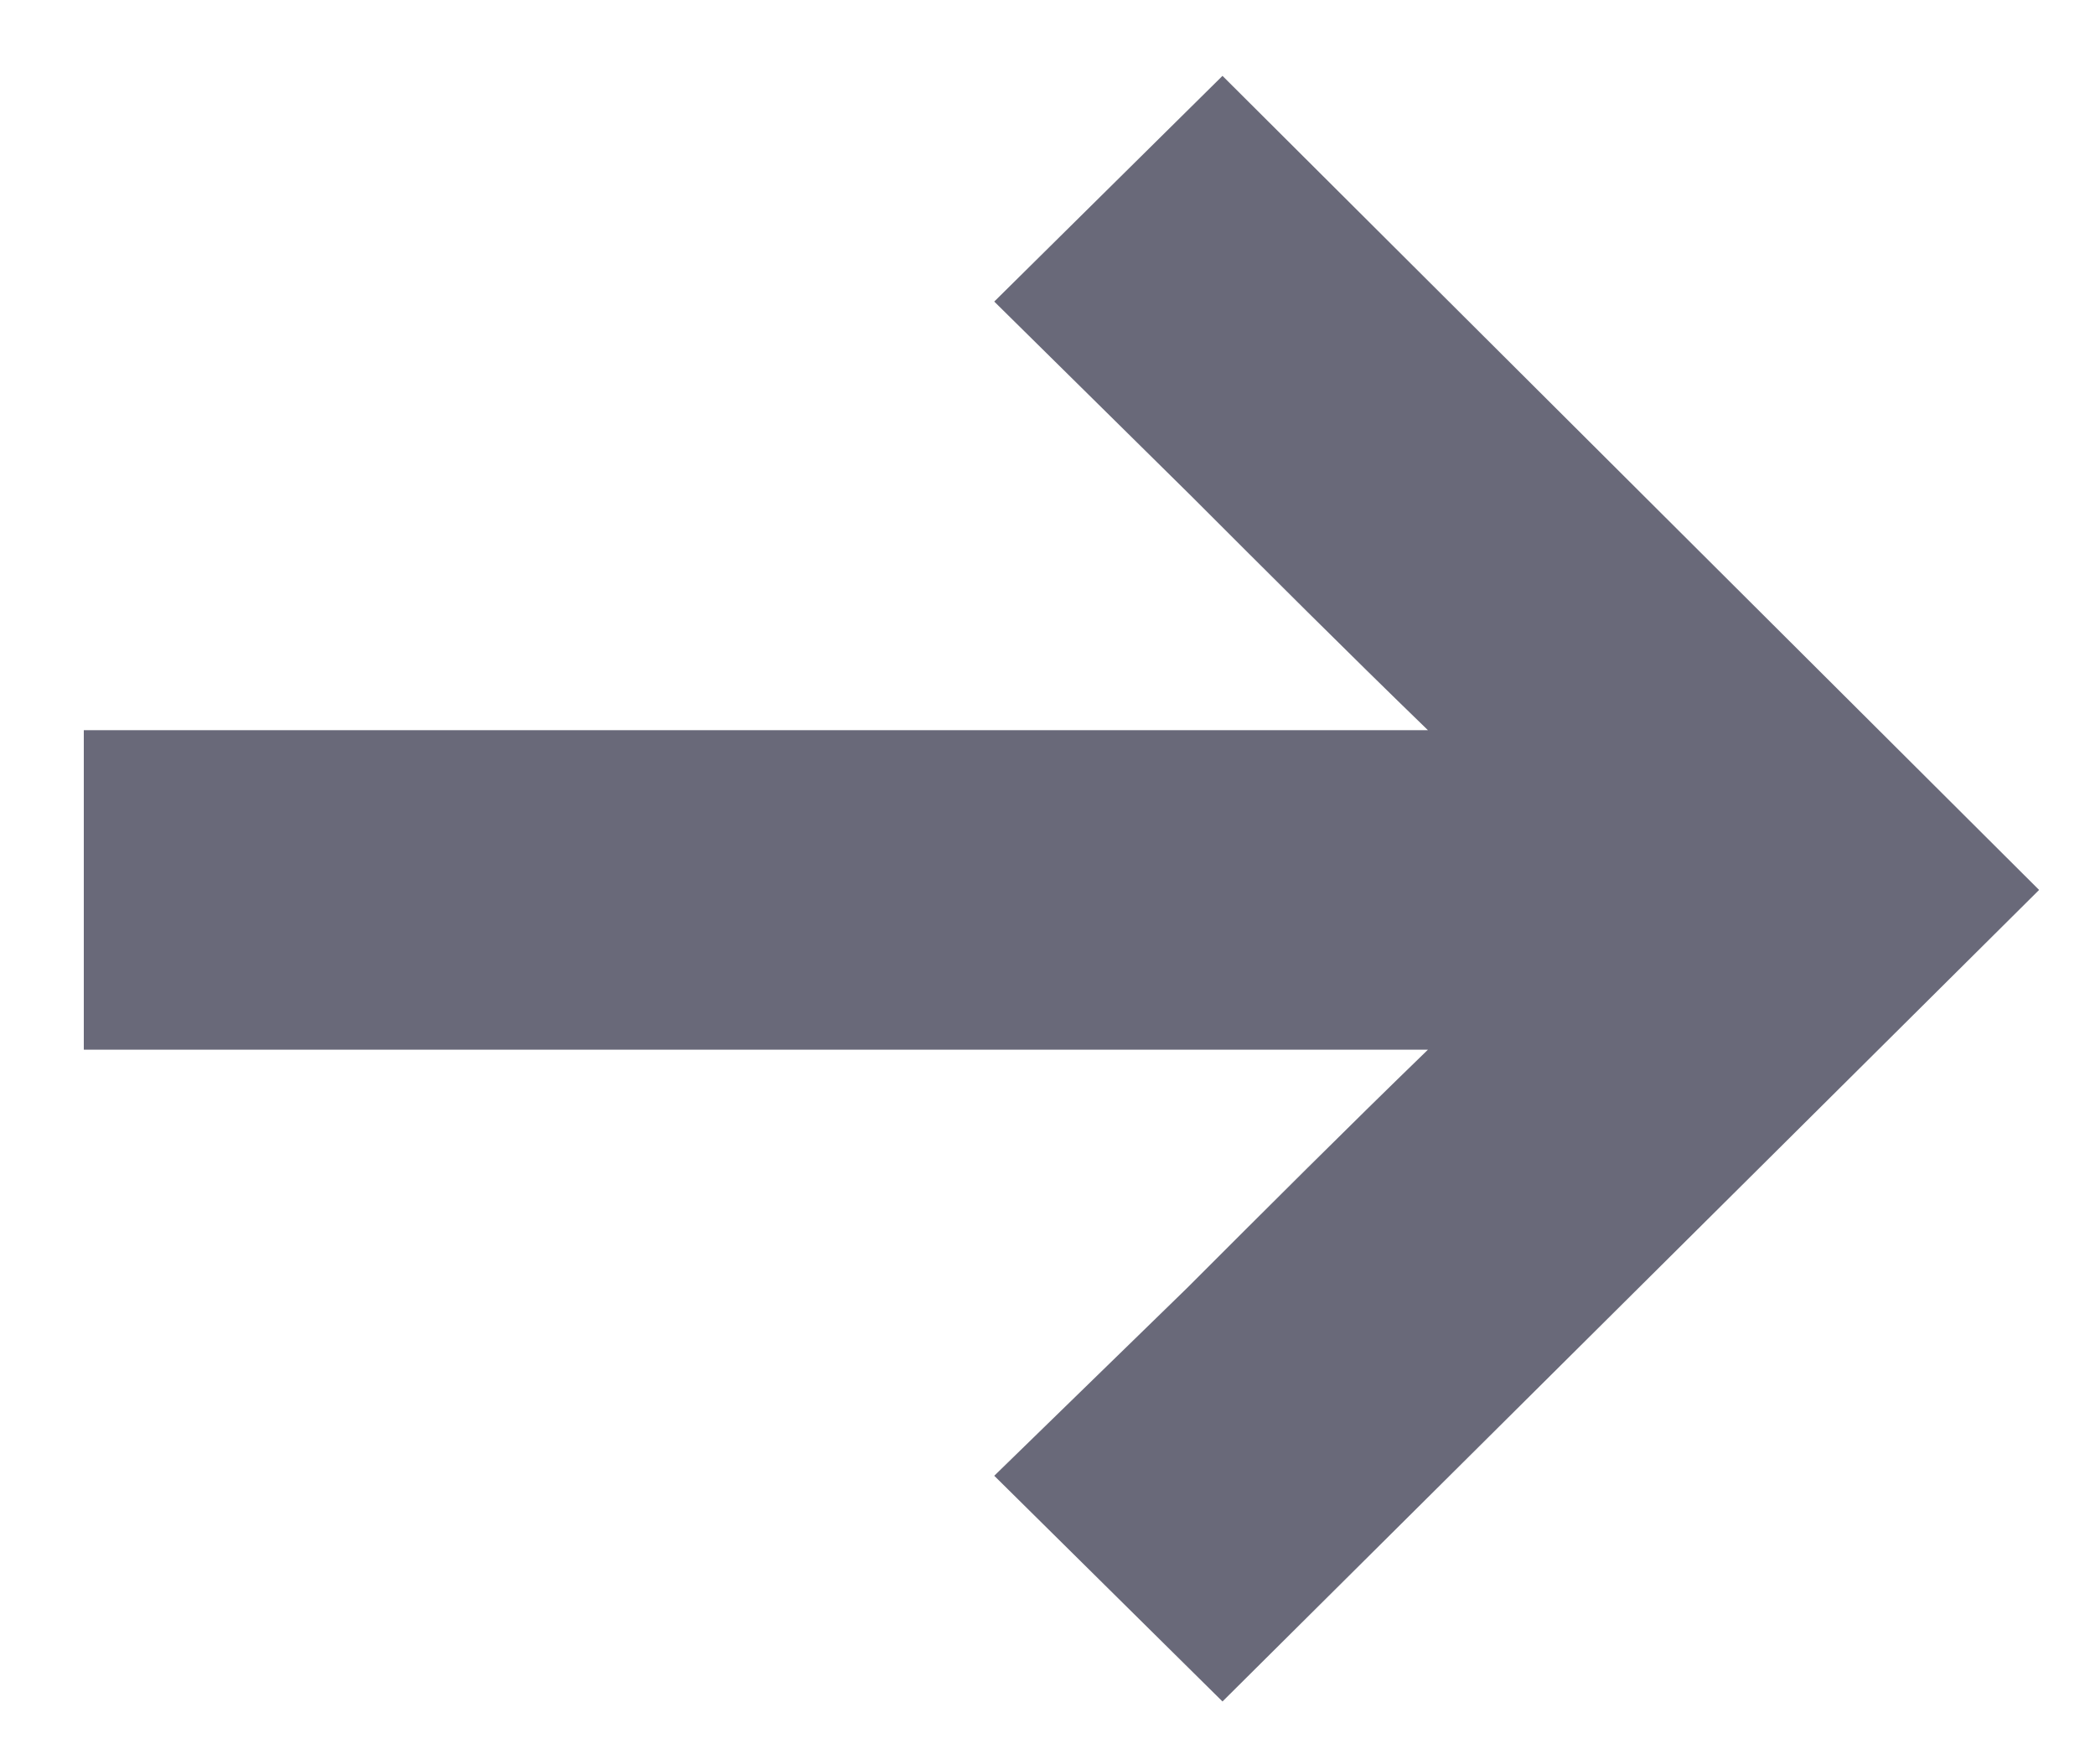 <svg width="19" height="16" viewBox="0 0 19 16" fill="none" xmlns="http://www.w3.org/2000/svg">
<path d="M0.76 9.52H12.95C12.214 10.233 11.501 10.946 10.765 11.682L9.017 13.384L11.087 15.431L18.493 8.071L11.087 0.688L9.017 2.735L10.788 4.483C11.501 5.196 12.214 5.909 12.95 6.622H0.76V9.52Z" fill="#696979"/>
</svg>
